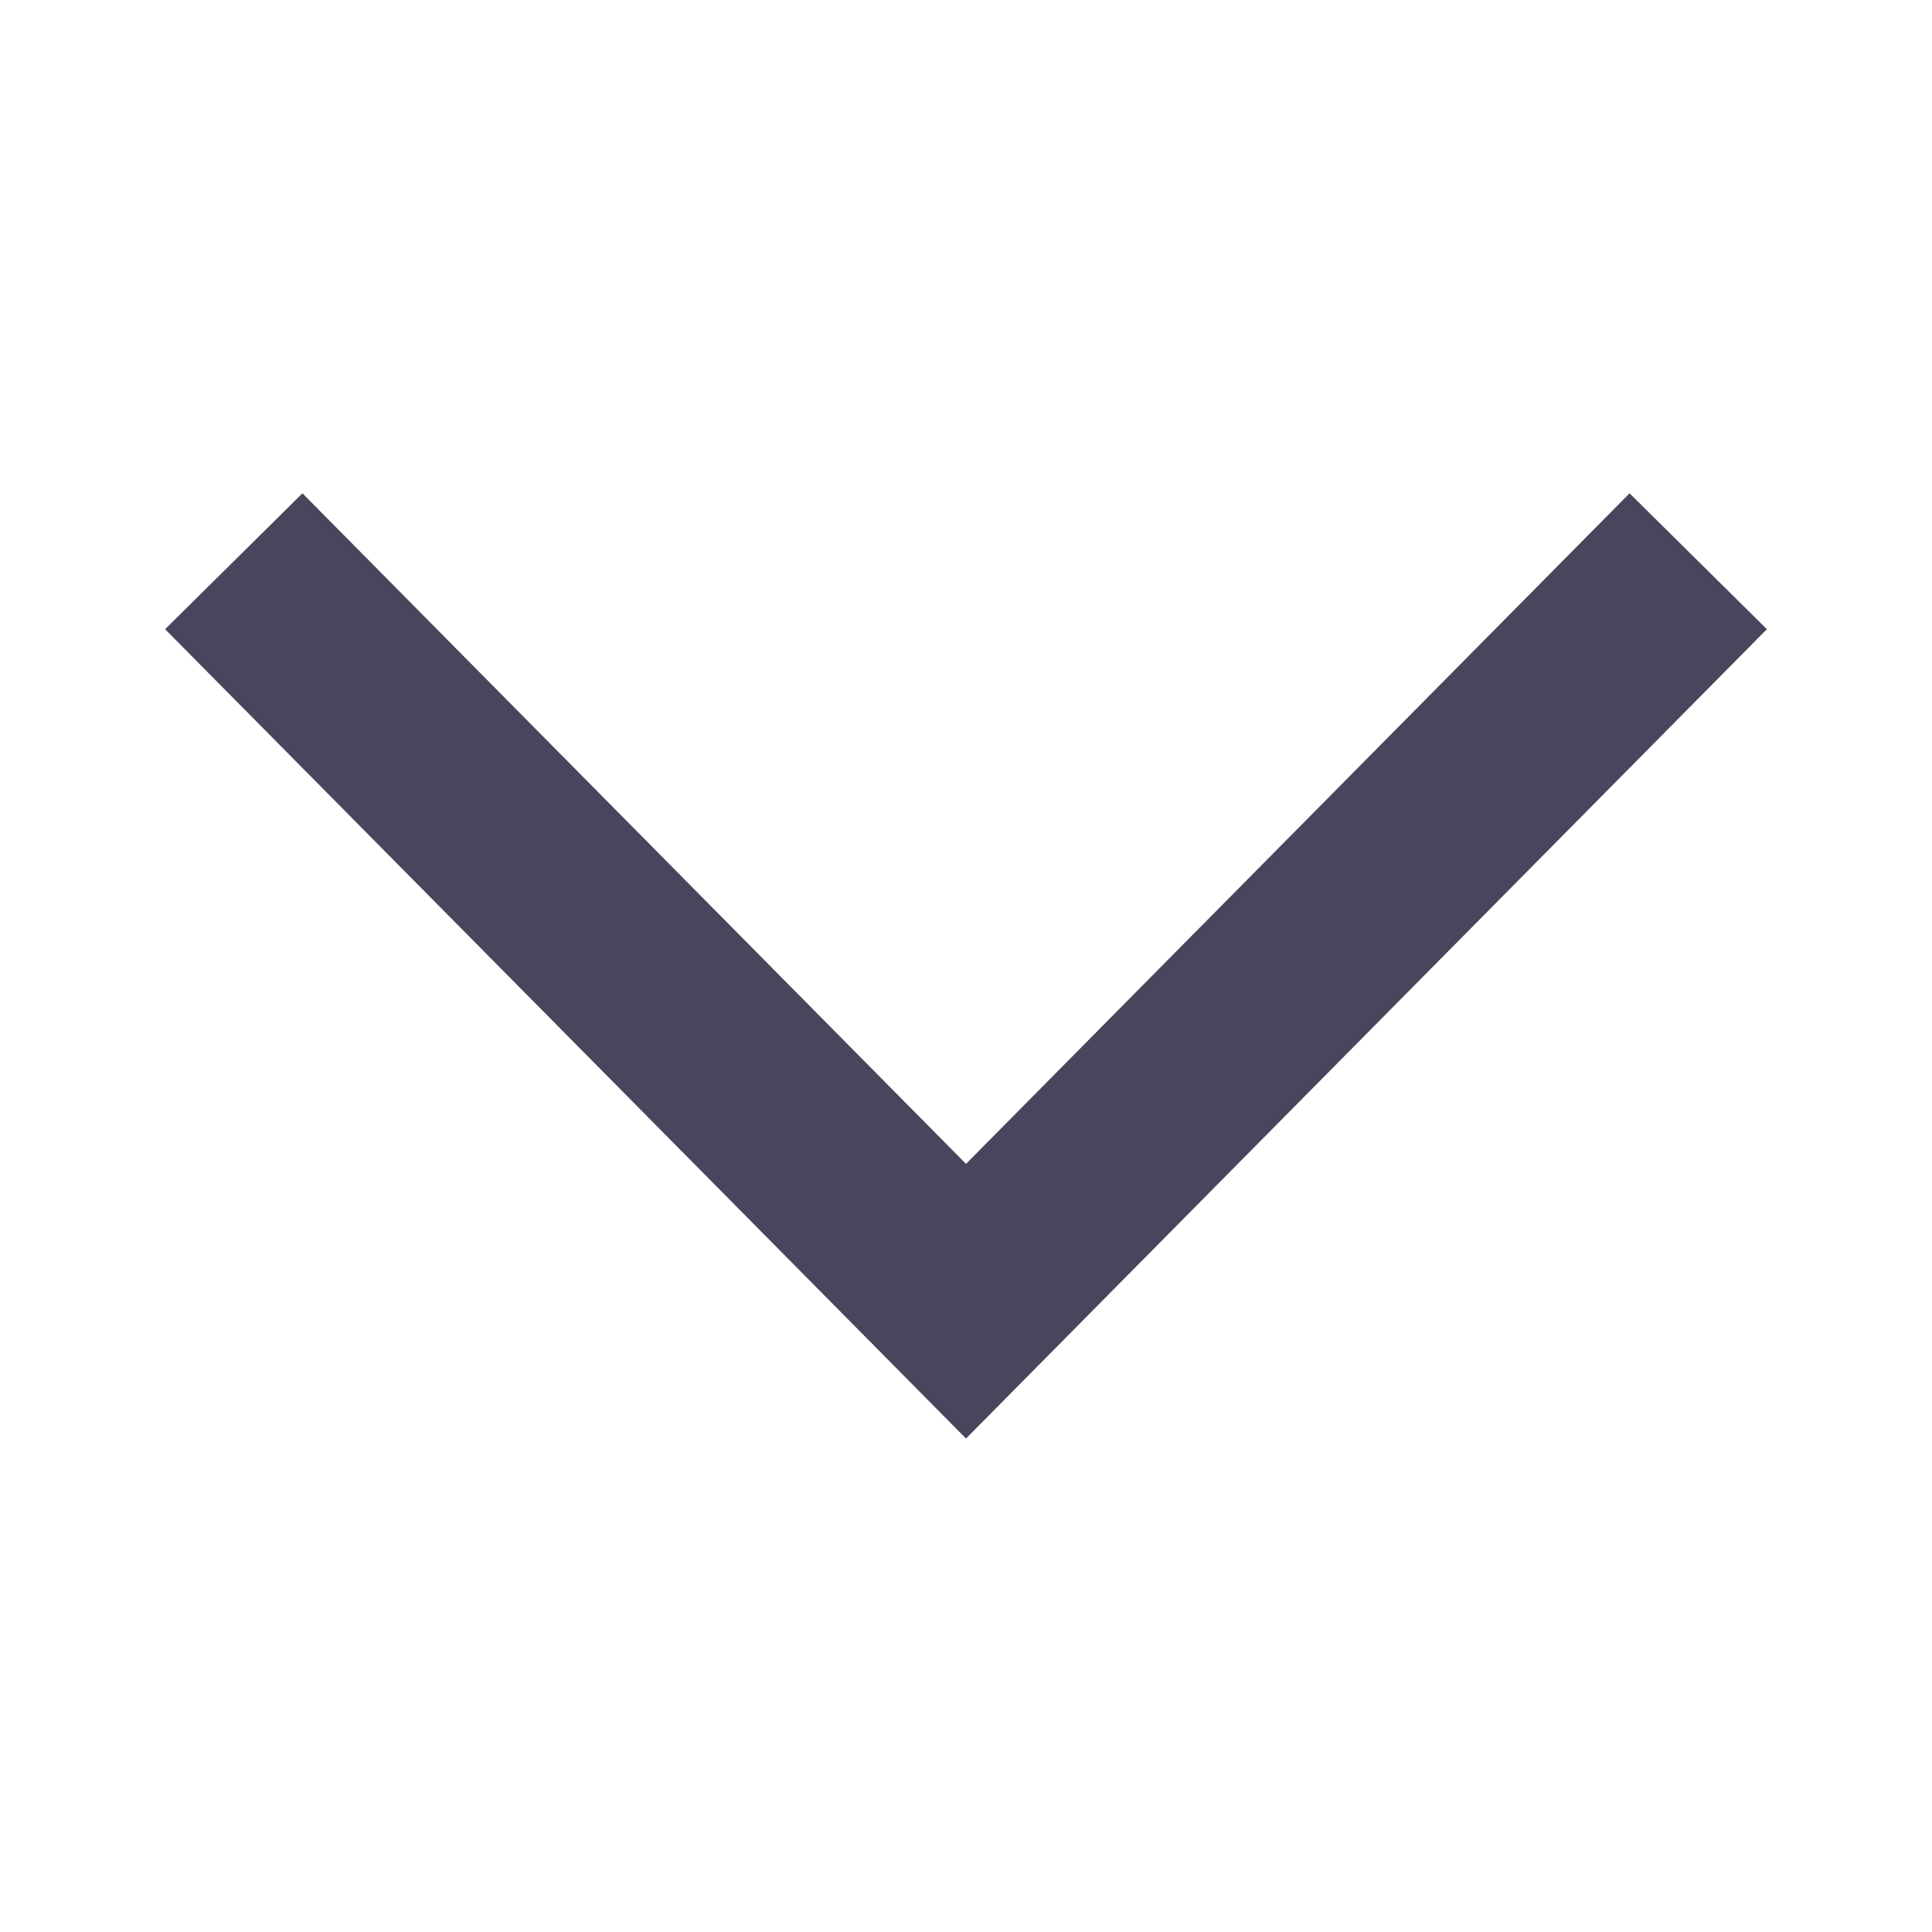 <svg id="elements" xmlns="http://www.w3.org/2000/svg" width="20" height="20" viewBox="0 0 20 20"><defs><style>.cls-1{fill:none;stroke:#4a455c;stroke-miterlimit:10;stroke-width:2px;}</style></defs><title>dropdown-arrow</title><polyline class="cls-1" points="17.58 5.81 10 13.47 2.42 5.81"/></svg>